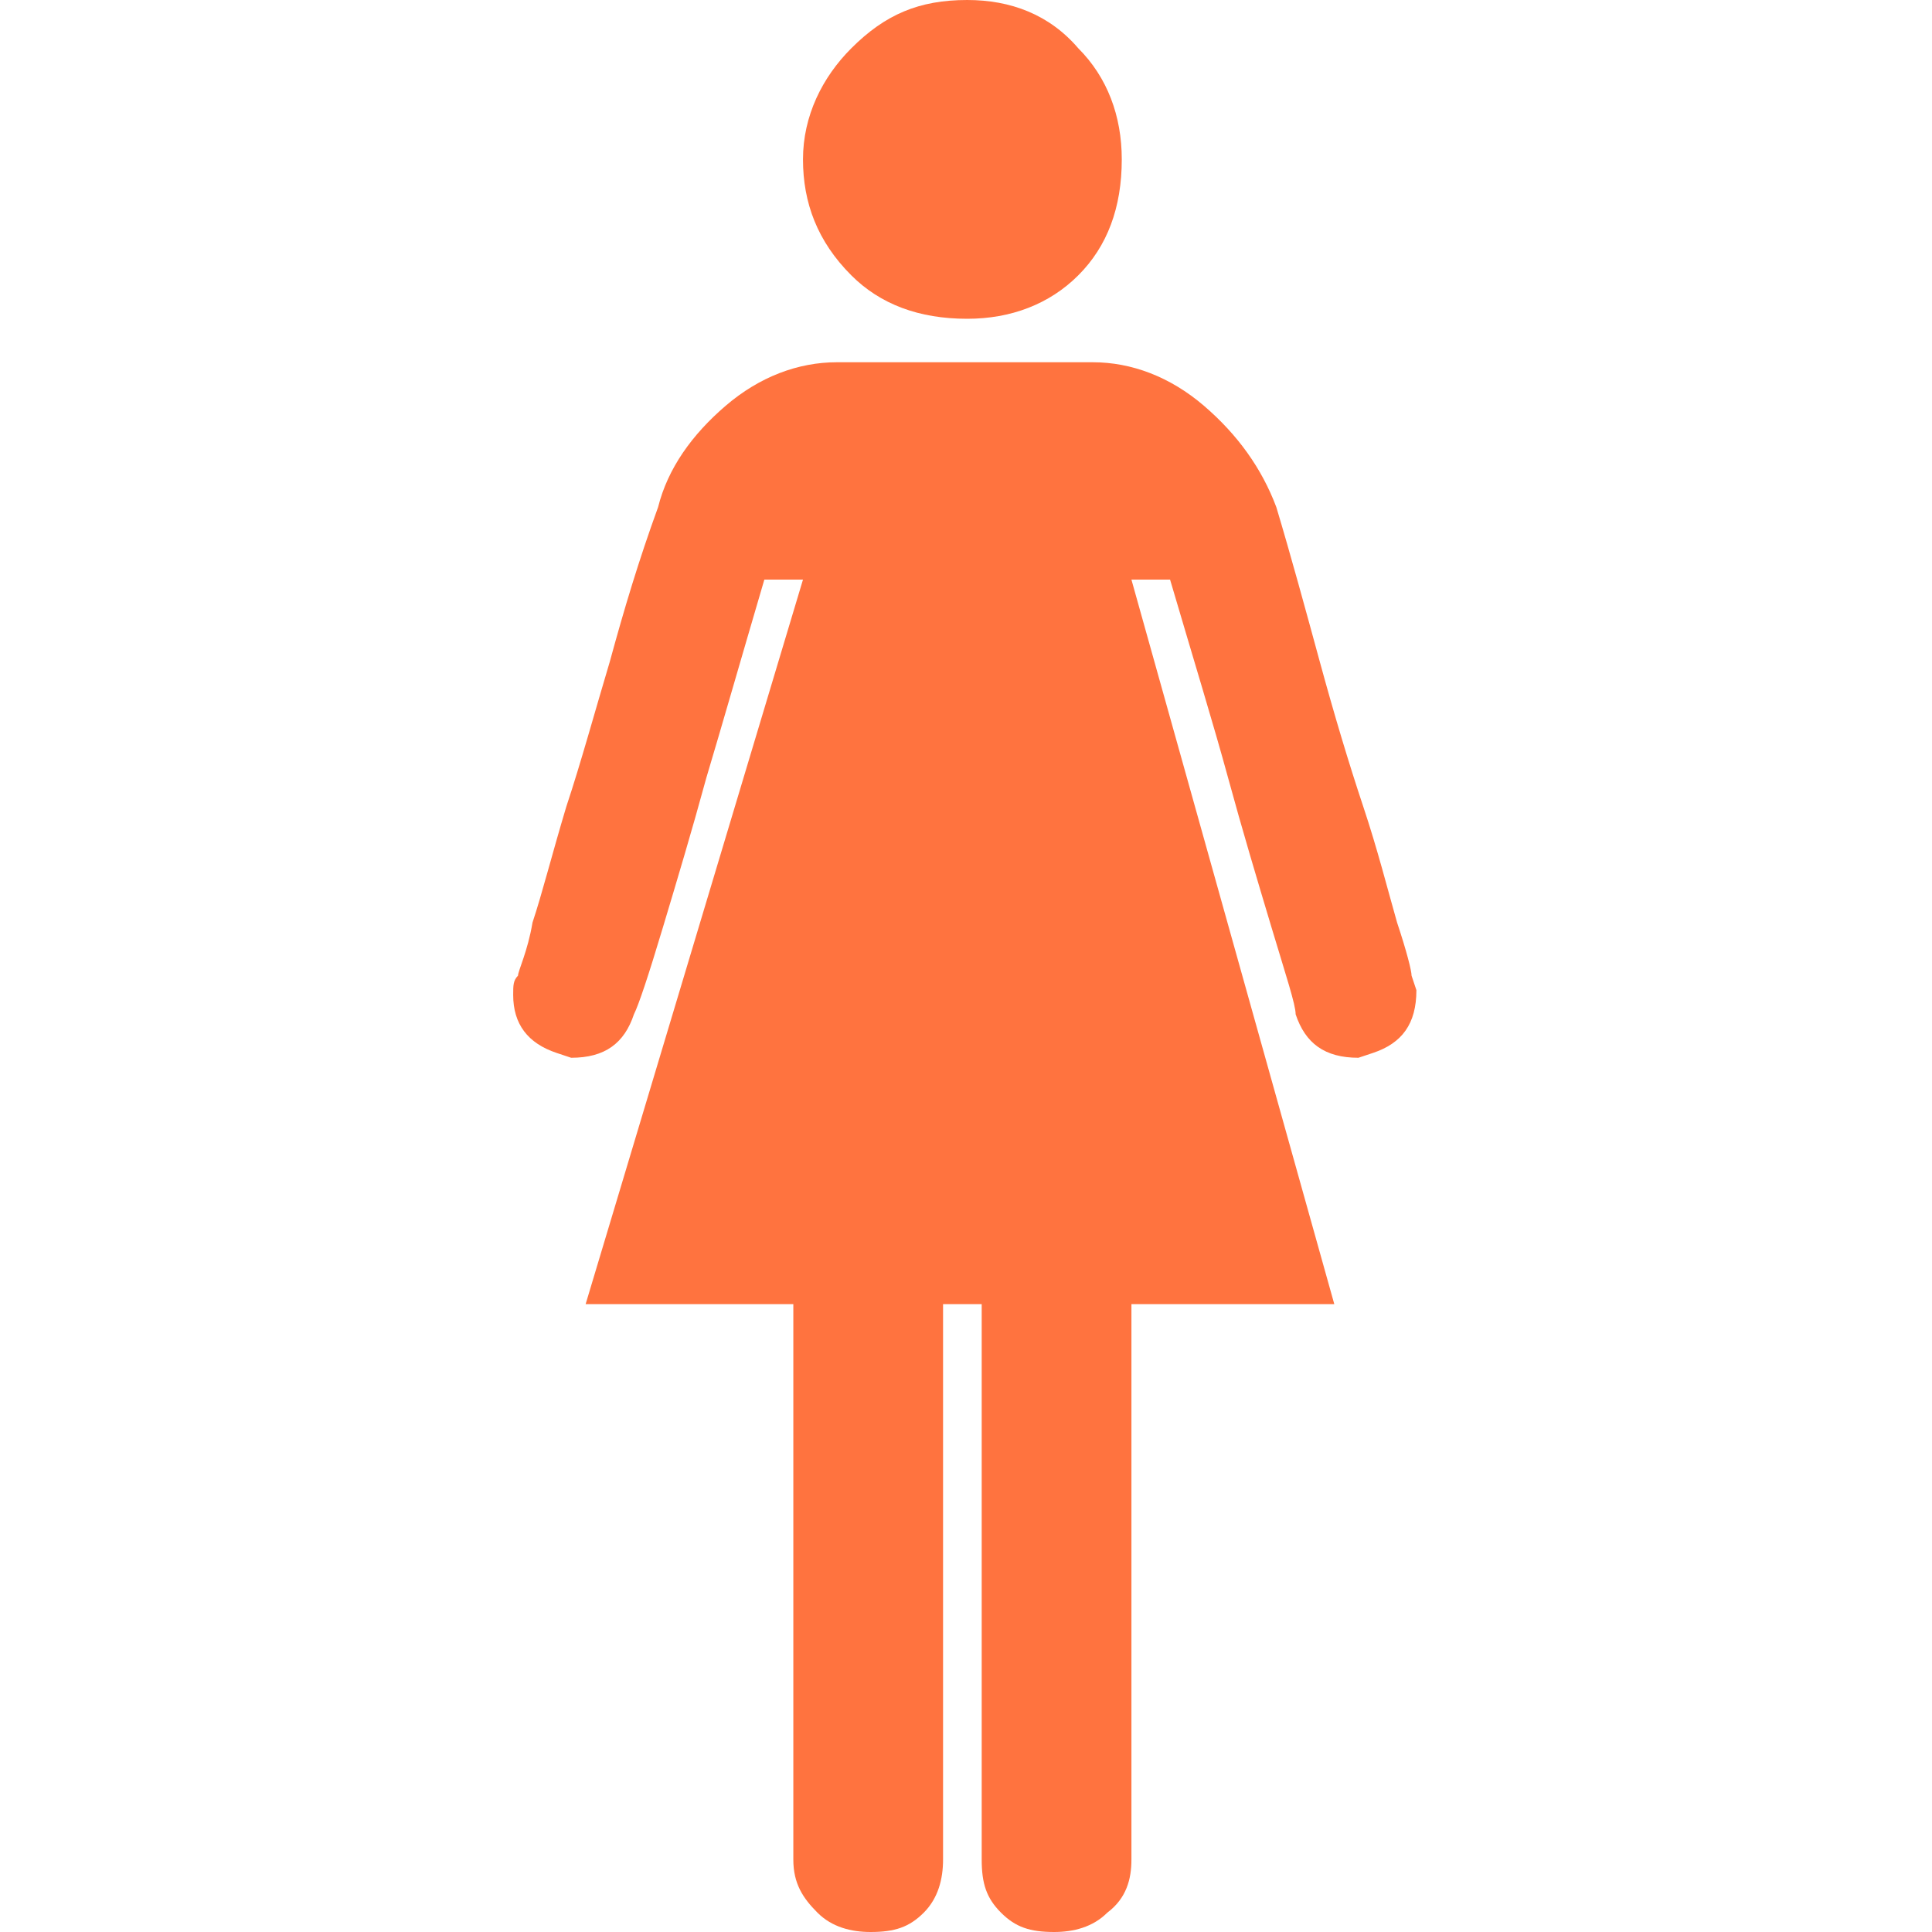<?xml version="1.0" standalone="no"?><!DOCTYPE svg PUBLIC "-//W3C//DTD SVG 1.1//EN" "http://www.w3.org/Graphics/SVG/1.1/DTD/svg11.dtd"><svg t="1499916459902" class="icon" style="" viewBox="0 0 1024 1024" version="1.1" xmlns="http://www.w3.org/2000/svg" p-id="1855" xmlns:xlink="http://www.w3.org/1999/xlink" width="200" height="200"><defs><style type="text/css"></style></defs><path d="M499.84 691.2v294.4c0 10.24-2.56 20.48-10.24 28.16-7.68 7.68-15.36 10.24-28.16 10.24-10.24 0-20.48-2.56-28.16-10.24-7.68-7.68-12.8-15.36-12.8-28.16V691.2H310.4l115.2-384H405.12c-12.8 43.52-23.04 79.36-30.72 104.96-7.68 28.16-15.36 53.76-23.04 79.36-7.68 25.6-12.8 40.96-15.36 46.08-5.12 15.36-15.36 23.04-33.28 23.04l-7.68-2.56C279.68 552.96 272 542.72 272 527.36c0-5.12 0-7.68 2.56-10.24 0-2.56 5.12-12.8 7.68-28.16 5.12-15.36 10.24-35.84 17.92-61.44 7.68-23.04 15.36-51.2 23.04-76.8 7.68-28.16 15.36-53.76 25.6-81.92 5.12-20.48 17.92-38.4 35.84-53.76 17.92-15.36 38.4-23.04 58.88-23.04H579.2c20.48 0 40.96 7.68 58.88 23.04 17.92 15.36 30.72 33.28 38.4 53.76 7.68 25.6 15.36 53.76 23.04 81.92 7.68 28.16 15.36 53.76 23.04 76.8 7.68 23.04 12.8 43.52 17.92 61.44 5.12 15.36 7.68 25.6 7.68 28.16l2.56 7.68c0 17.92-7.68 28.16-23.04 33.28l-7.68 2.56c-17.92 0-28.16-7.68-33.28-23.04 0-5.12-5.12-20.48-12.8-46.08s-15.36-51.2-23.04-79.36c-7.68-28.16-17.92-61.44-30.72-104.96h-20.48L707.2 691.2h-107.52v294.4c0 10.24-2.56 20.48-12.8 28.16-7.68 7.68-17.92 10.24-28.16 10.24-12.8 0-20.48-2.56-28.16-10.24-7.68-7.68-10.24-15.36-10.24-28.16V691.2h-20.48zM512.64 168.96c23.04 0 43.52-7.68 58.88-23.04 15.36-15.36 23.04-35.84 23.04-61.44 0-23.04-7.68-43.52-23.04-58.88-15.36-17.92-35.84-25.6-58.88-25.6-25.6 0-43.52 7.68-61.44 25.6-15.36 15.36-25.6 35.84-25.6 58.88 0 23.04 7.68 43.52 25.6 61.44 15.36 15.36 35.84 23.04 61.44 23.04z" p-id="1856" fill="#ff733f"></path></svg>